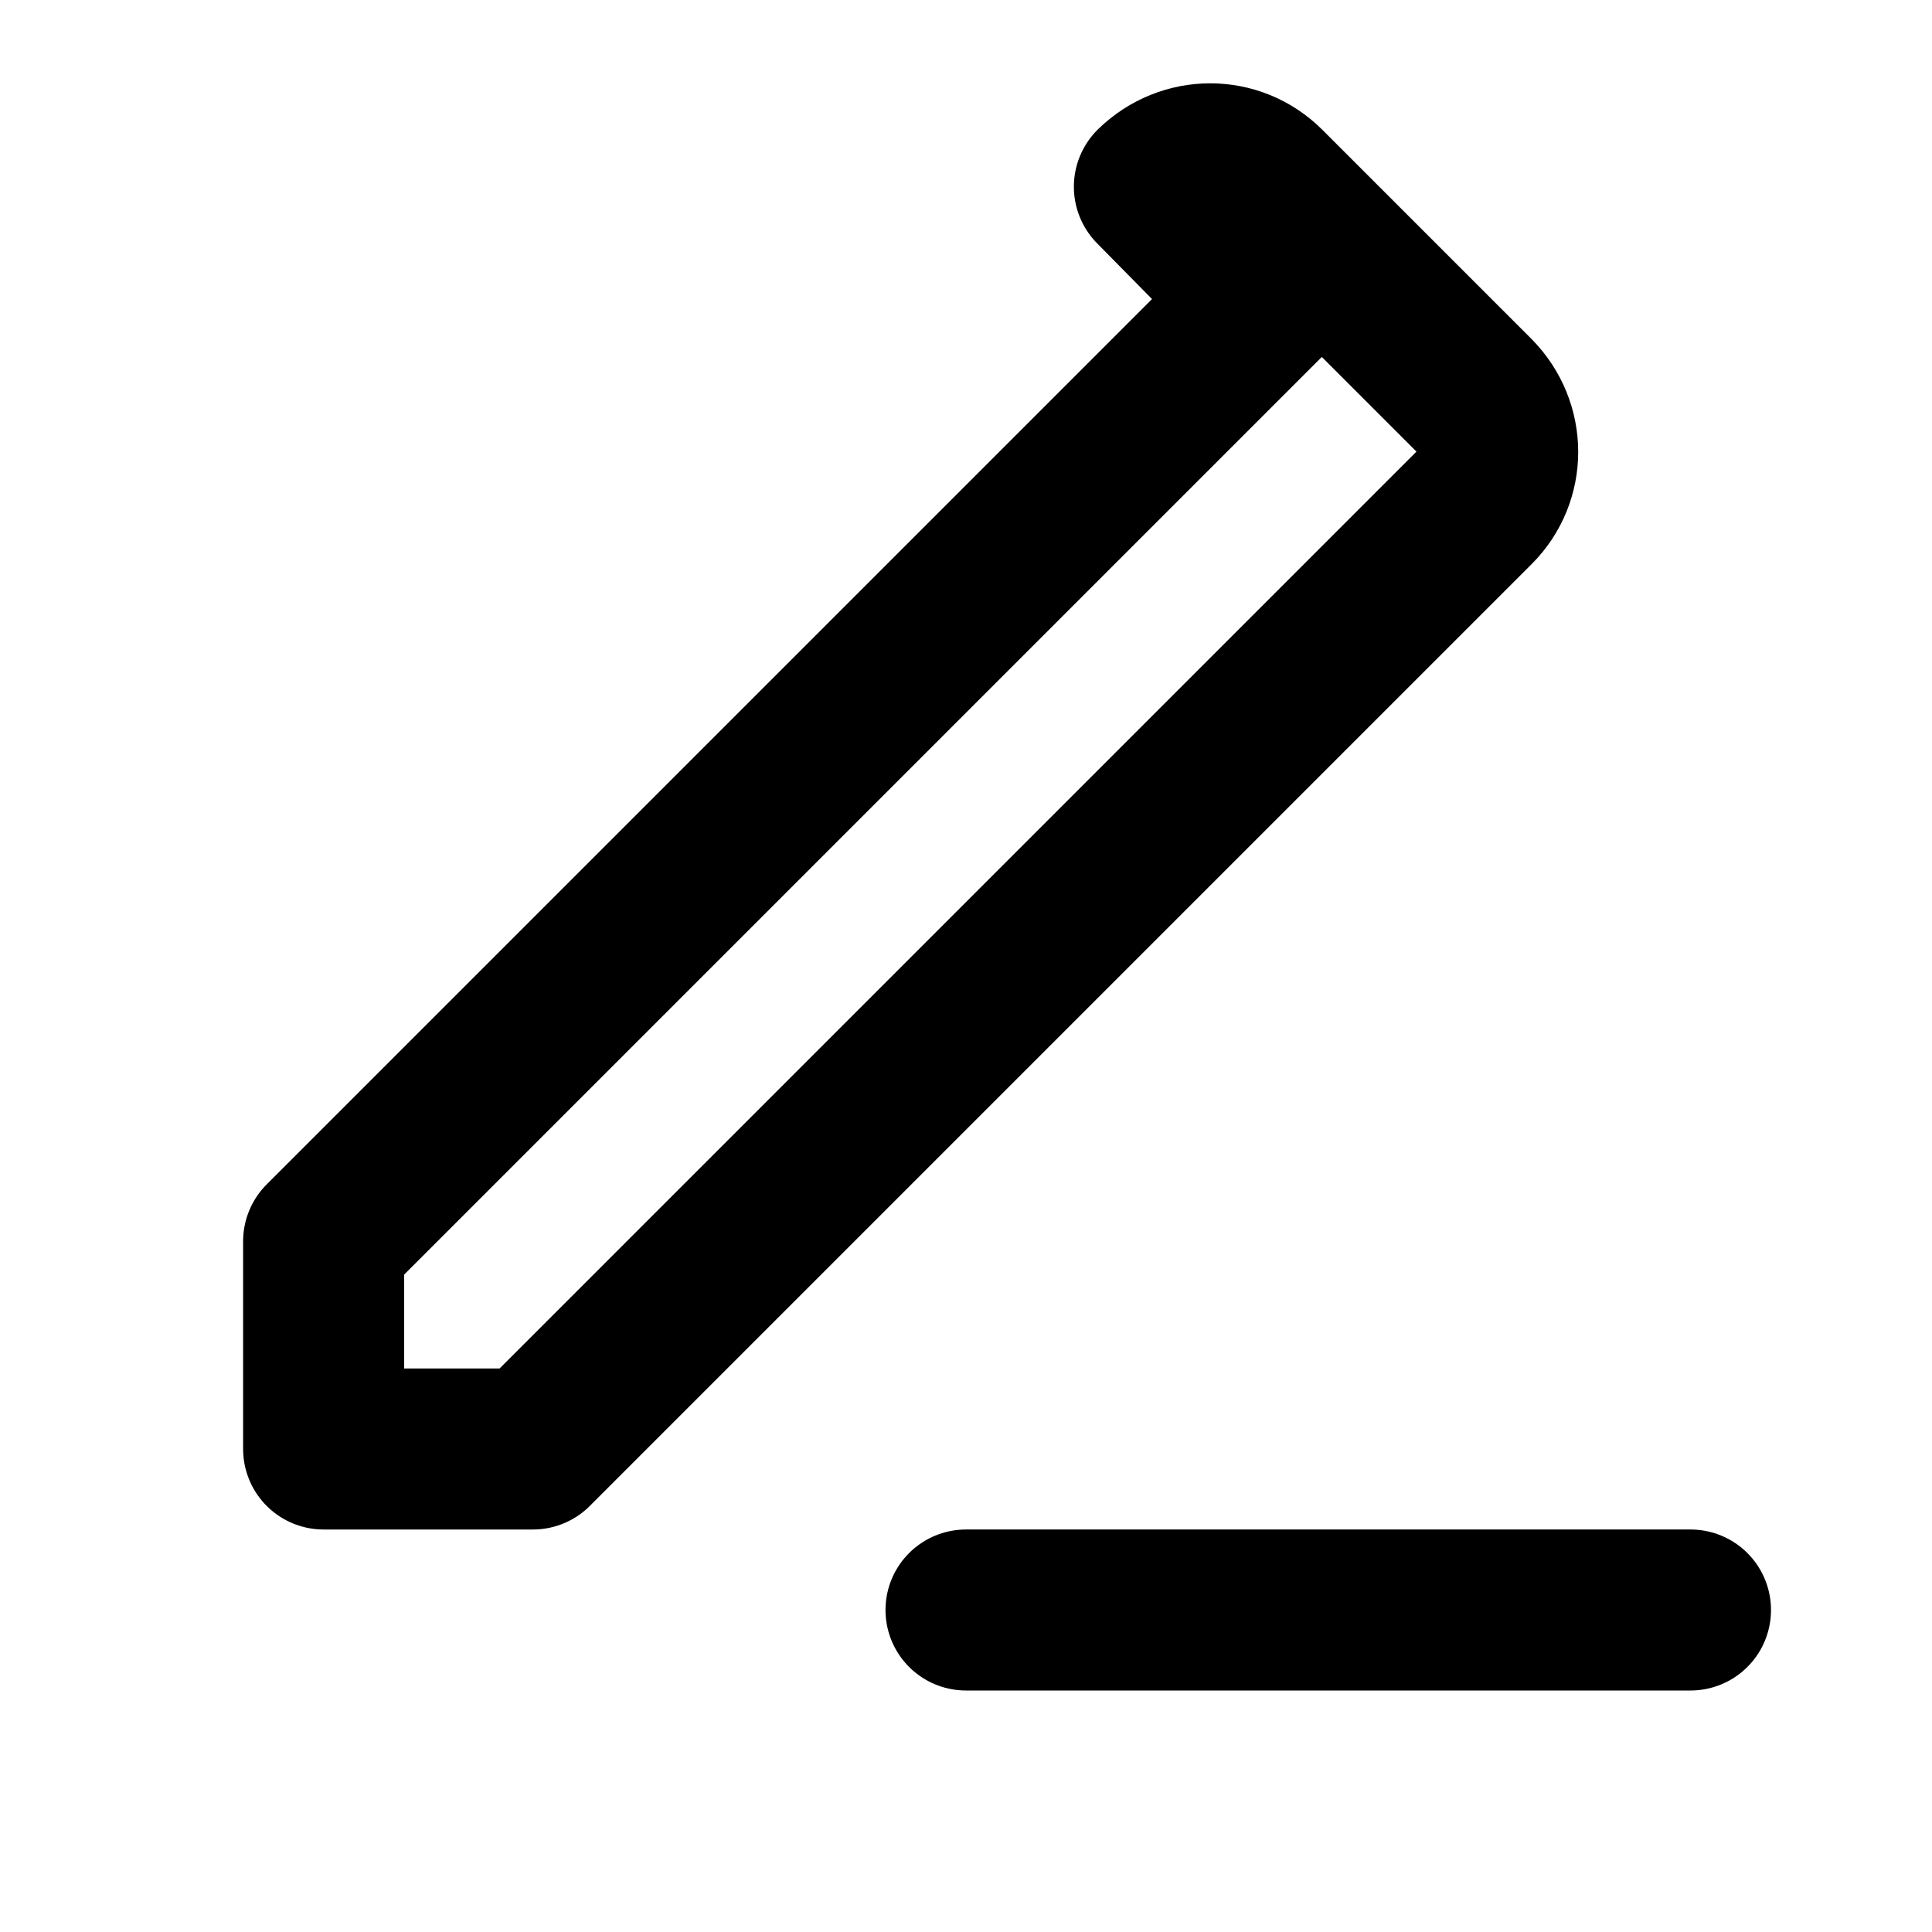 <svg xmlns="http://www.w3.org/2000/svg" viewBox="0 0 24 24" width="24" height="24" fill="none" stroke="currentColor" stroke-width="2" stroke-linecap="round" stroke-linejoin="round">
  <path d="M12 20h9M15.72 3.72l-9 9-2.7 2.7V18h2.6l2.7-2.7 9-9c.38-.38.38-.99 0-1.38l-2.6-2.6c-.38-.38-.99-.38-1.38 0z"/>
</svg>
